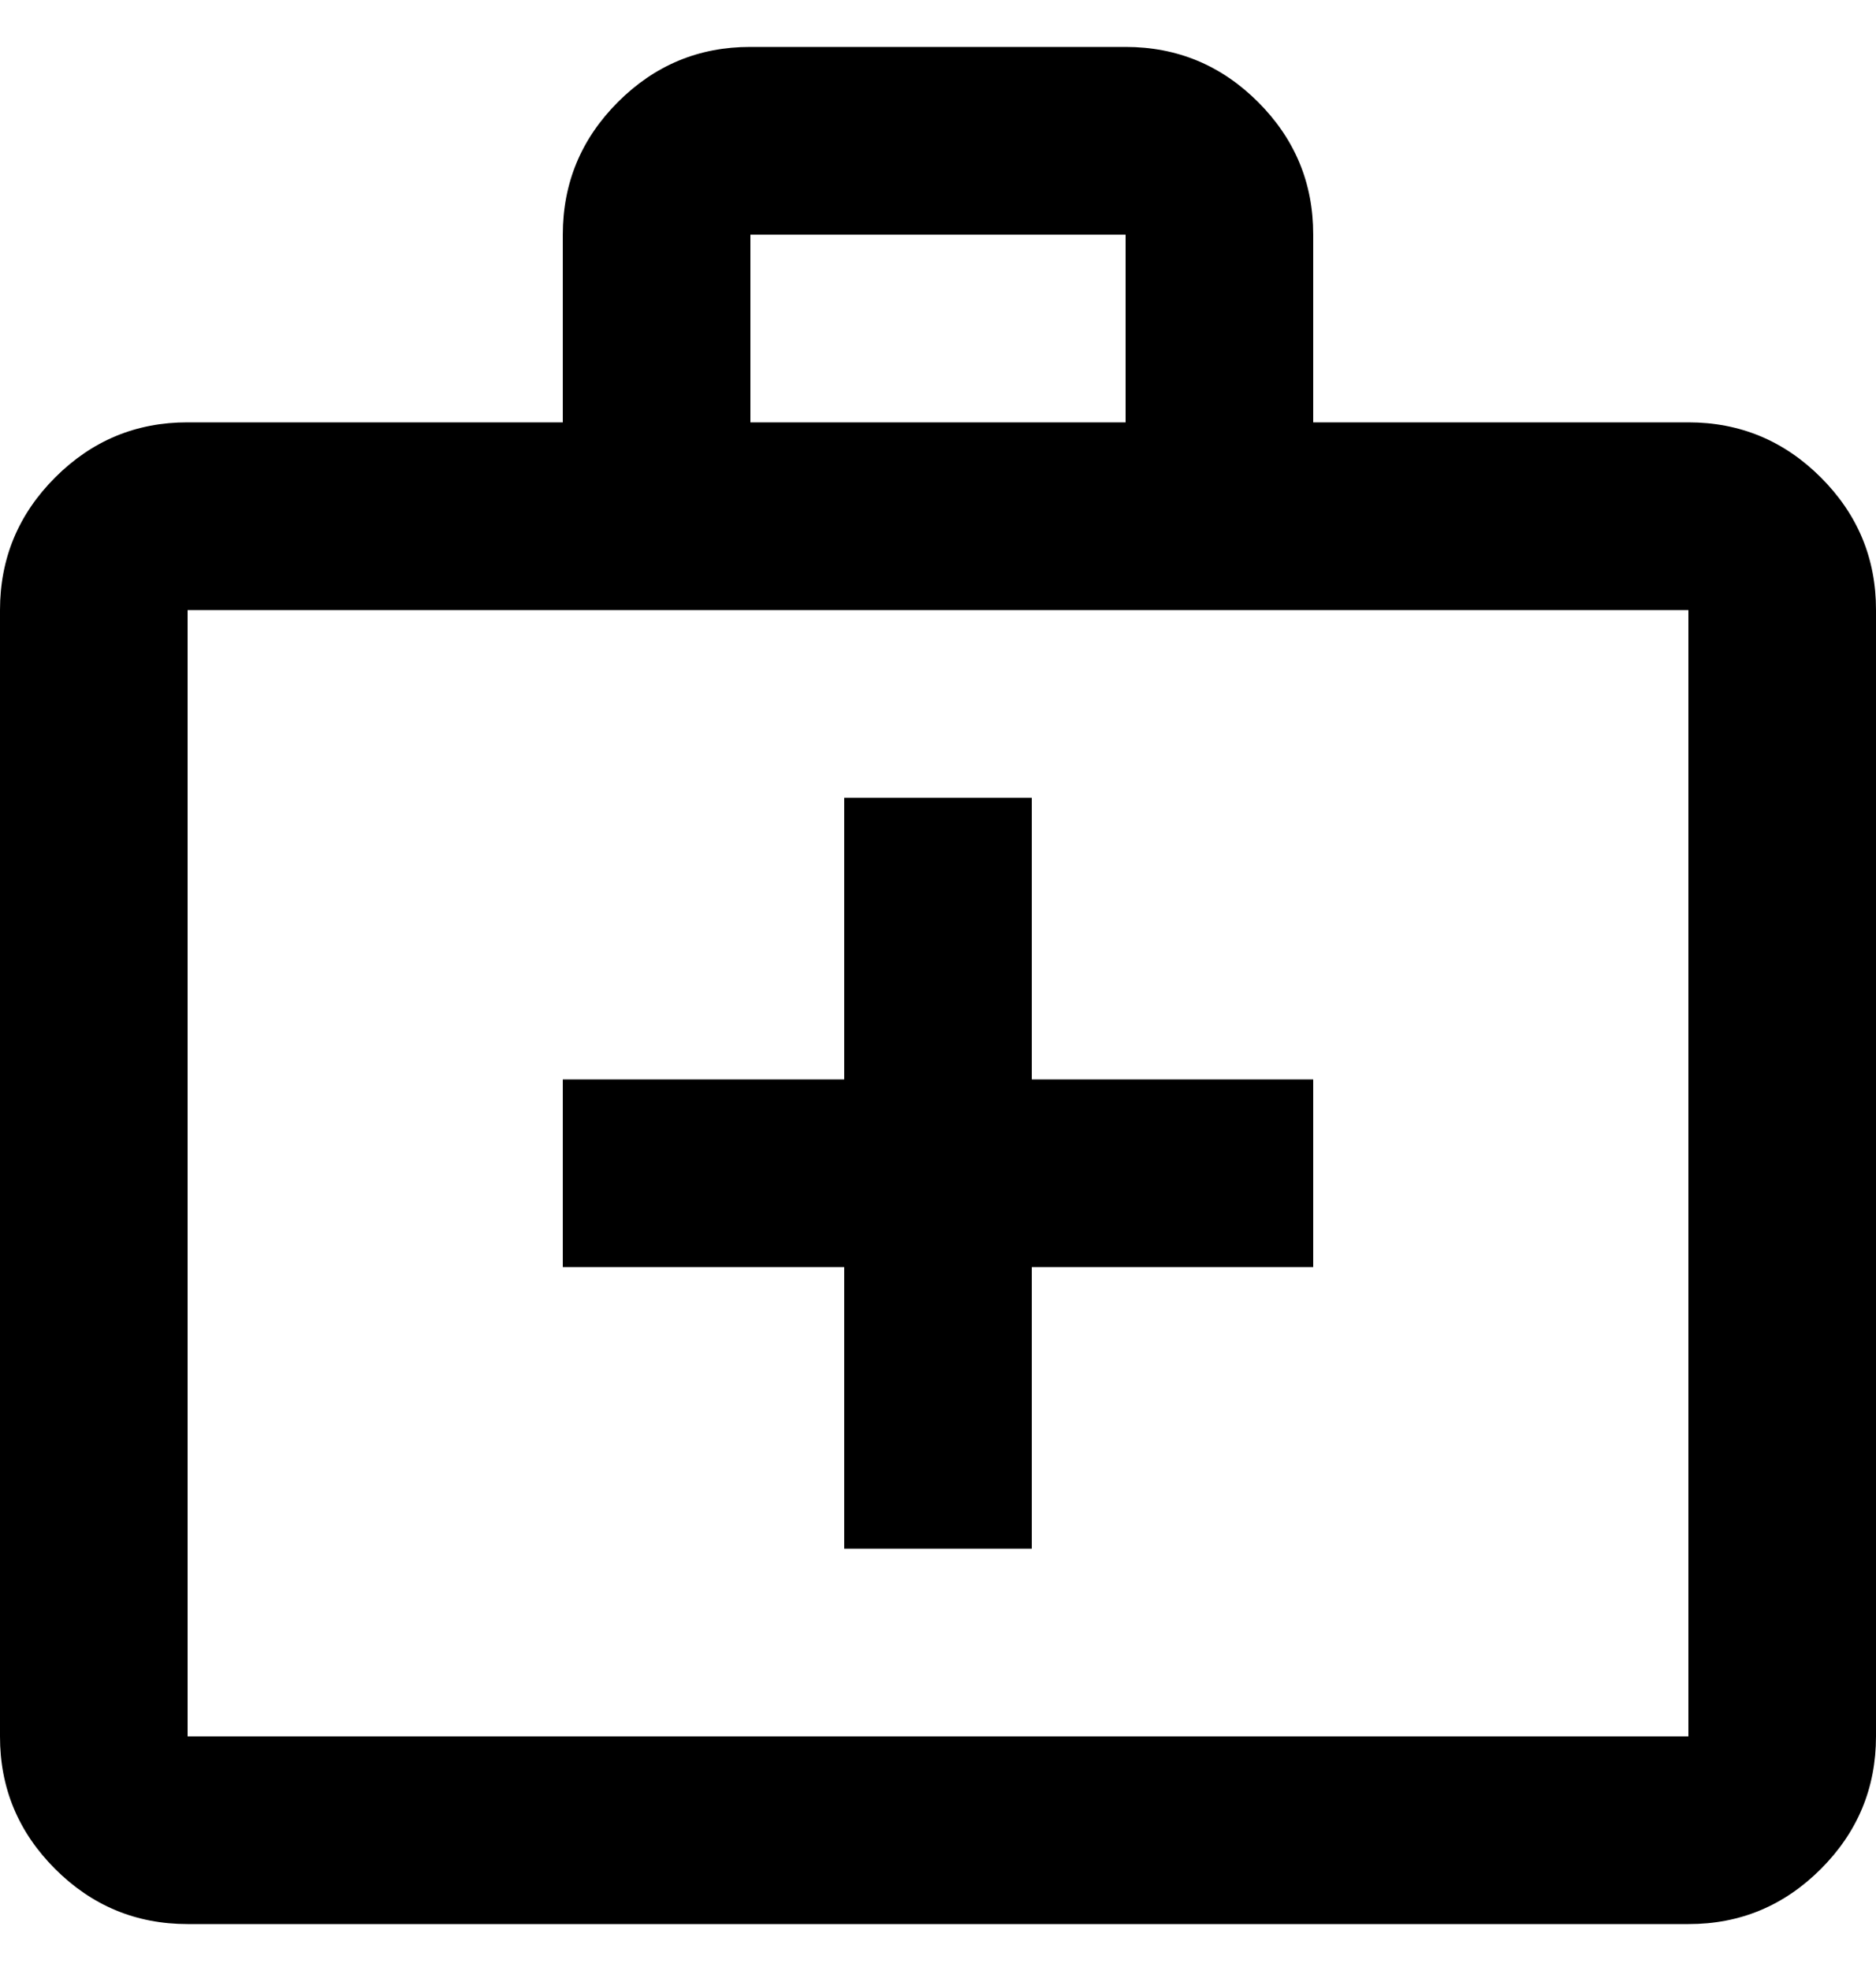 <svg width="20" height="21" viewBox="0 0 20 21" fill="none" xmlns="http://www.w3.org/2000/svg">
<path d="M9 16.5H11V13.5H14V11.5H11V8.5H9V11.5H6V13.5H9V16.5ZM2 20.5C1.45 20.5 0.979 20.304 0.587 19.912C0.195 19.52 -0.001 19.049 1.69779e-06 18.5V6.5C1.69779e-06 5.95 0.196 5.479 0.588 5.087C0.98 4.695 1.451 4.499 2 4.5H6V2.5C6 1.95 6.196 1.479 6.588 1.087C6.98 0.695 7.451 0.499 8 0.5H12C12.55 0.5 13.021 0.696 13.413 1.088C13.805 1.48 14.001 1.951 14 2.5V4.5H18C18.55 4.5 19.021 4.696 19.413 5.088C19.805 5.48 20.001 5.951 20 6.5V18.5C20 19.05 19.804 19.521 19.412 19.913C19.02 20.305 18.549 20.501 18 20.5H2ZM2 18.5H18V6.5H2V18.5ZM8 4.5H12V2.5H8V4.5Z" fill="black"/>
</svg>
